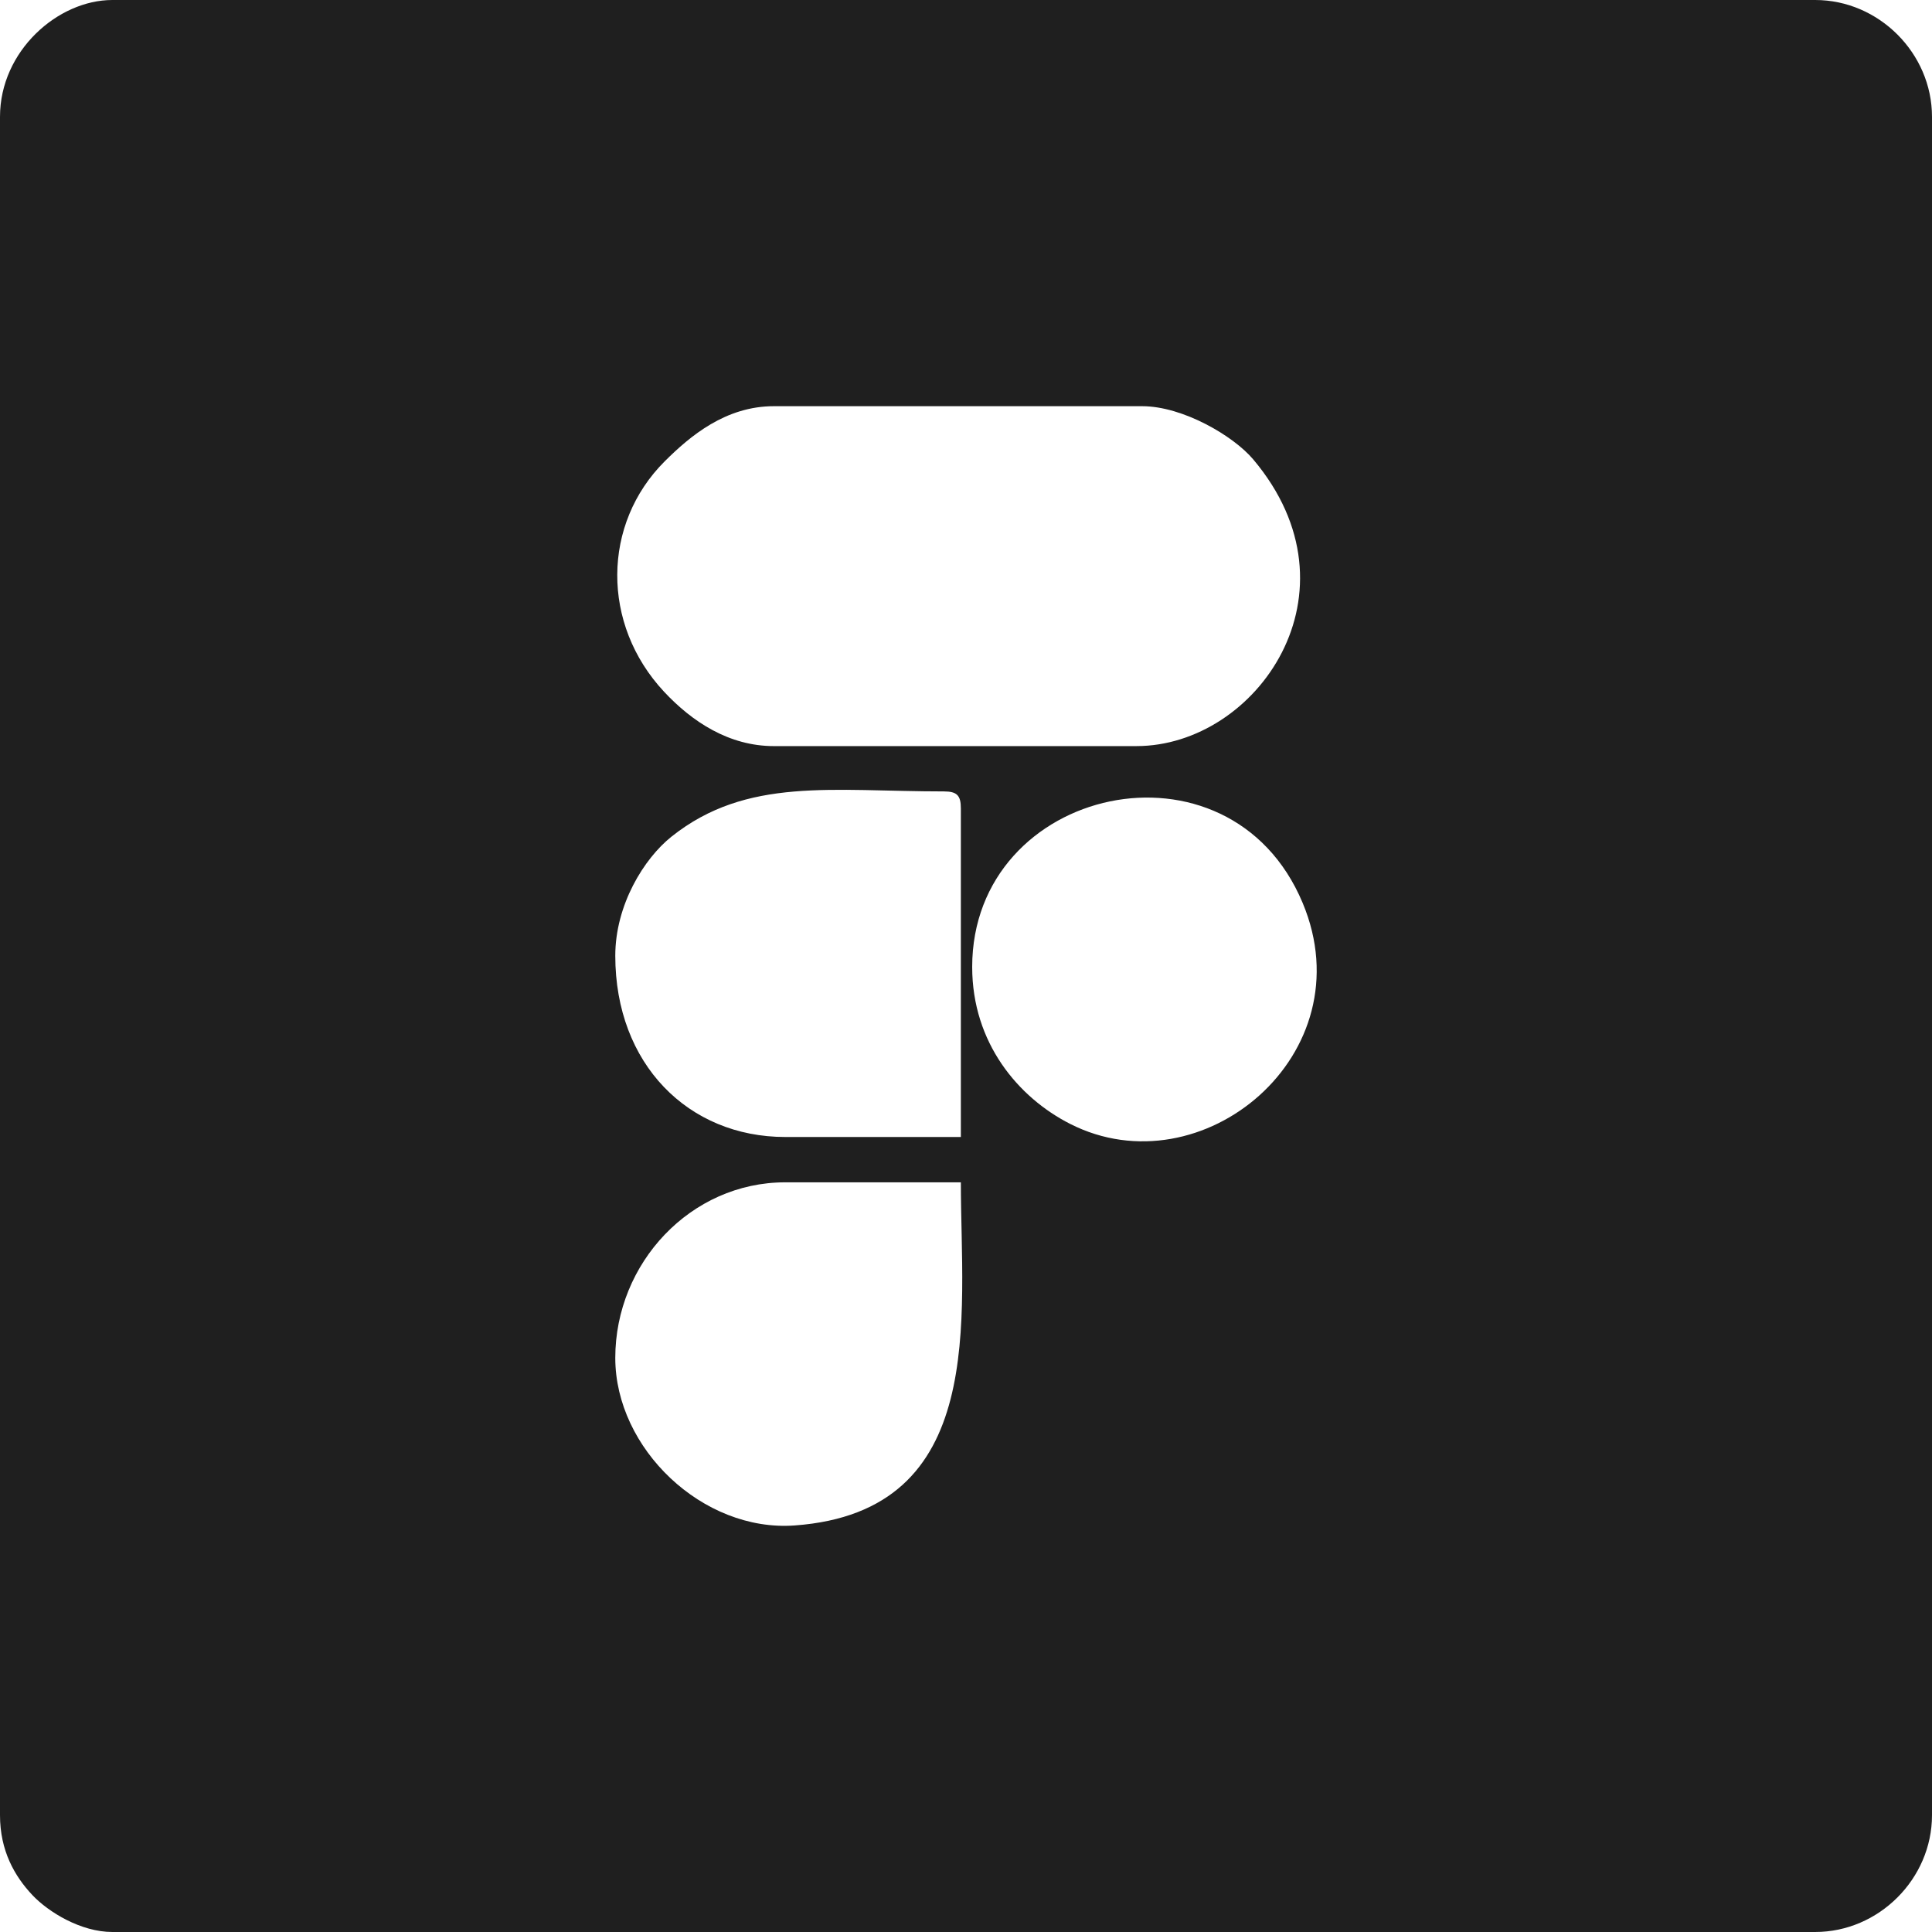 <?xml version="1.0" encoding="UTF-8"?>
<!DOCTYPE svg PUBLIC "-//W3C//DTD SVG 1.1//EN" "http://www.w3.org/Graphics/SVG/1.1/DTD/svg11.dtd">
<!-- Creator: CorelDRAW 2020 (64 Bit) -->
<svg xmlns="http://www.w3.org/2000/svg" xml:space="preserve" width="131.596mm" height="131.596mm" version="1.1" style="shape-rendering:geometricPrecision; text-rendering:geometricPrecision; image-rendering:optimizeQuality; fill-rule:evenodd; clip-rule:evenodd"
viewBox="0 0 1944.94 1944.94"
 xmlns:xlink="http://www.w3.org/1999/xlink"
 xmlns:xodm="http://www.corel.com/coreldraw/odm/2003">
 <defs>
  <style type="text/css">
   <![CDATA[
    .fil0 {fill:#1F1F1F}
   ]]>
  </style>
 </defs>
 <g id="Camada_x0020_1">
  <path class="fil0" d="M-0 117.6l0 1709.74c0,35.73 14.67,61.41 32.62,80.46 16.17,17.15 48.88,37.14 80.46,37.14l1714.26 0c64.04,0 117.6,-53.56 117.6,-117.6l0 -1709.74c0,-64.04 -53.56,-117.6 -117.6,-117.6l-1714.26 0c-54.55,0 -113.08,51.03 -113.08,117.6zm779.09 633.49l365 0c121.04,0 230.13,-155.12 117.53,-288.62 -20,-23.72 -70.91,-53.56 -111.83,-53.56l-370.7 0c-48.63,0 -84.28,29.95 -109.91,55.48 -63.09,62.88 -64.13,163.96 -0.7,231.93 28.24,30.27 65.41,54.78 110.61,54.78zm-159.69 211.02c0,109.1 73.53,182.5 171.09,182.5l176.8 0 0 -330.78c0,-13.14 -3.97,-17.11 -17.11,-17.11 -112.45,0 -198.22,-14.82 -274.01,45.37 -28.13,22.34 -56.77,69.18 -56.77,120.02zm0 404.92c0,91.29 88.03,175.36 180.57,168.64 195.42,-14.2 167.32,-209.54 167.32,-345.43l-176.8 0c-95.26,0 -171.09,81.35 -171.09,176.8zm359.3 -393.52c0,76.28 46.28,131.36 98.69,157.95 132.38,67.17 297.91,-69.94 233.96,-222.56 -73.67,-175.82 -332.66,-118.11 -332.66,64.61z"/>
 </g>
</svg>
